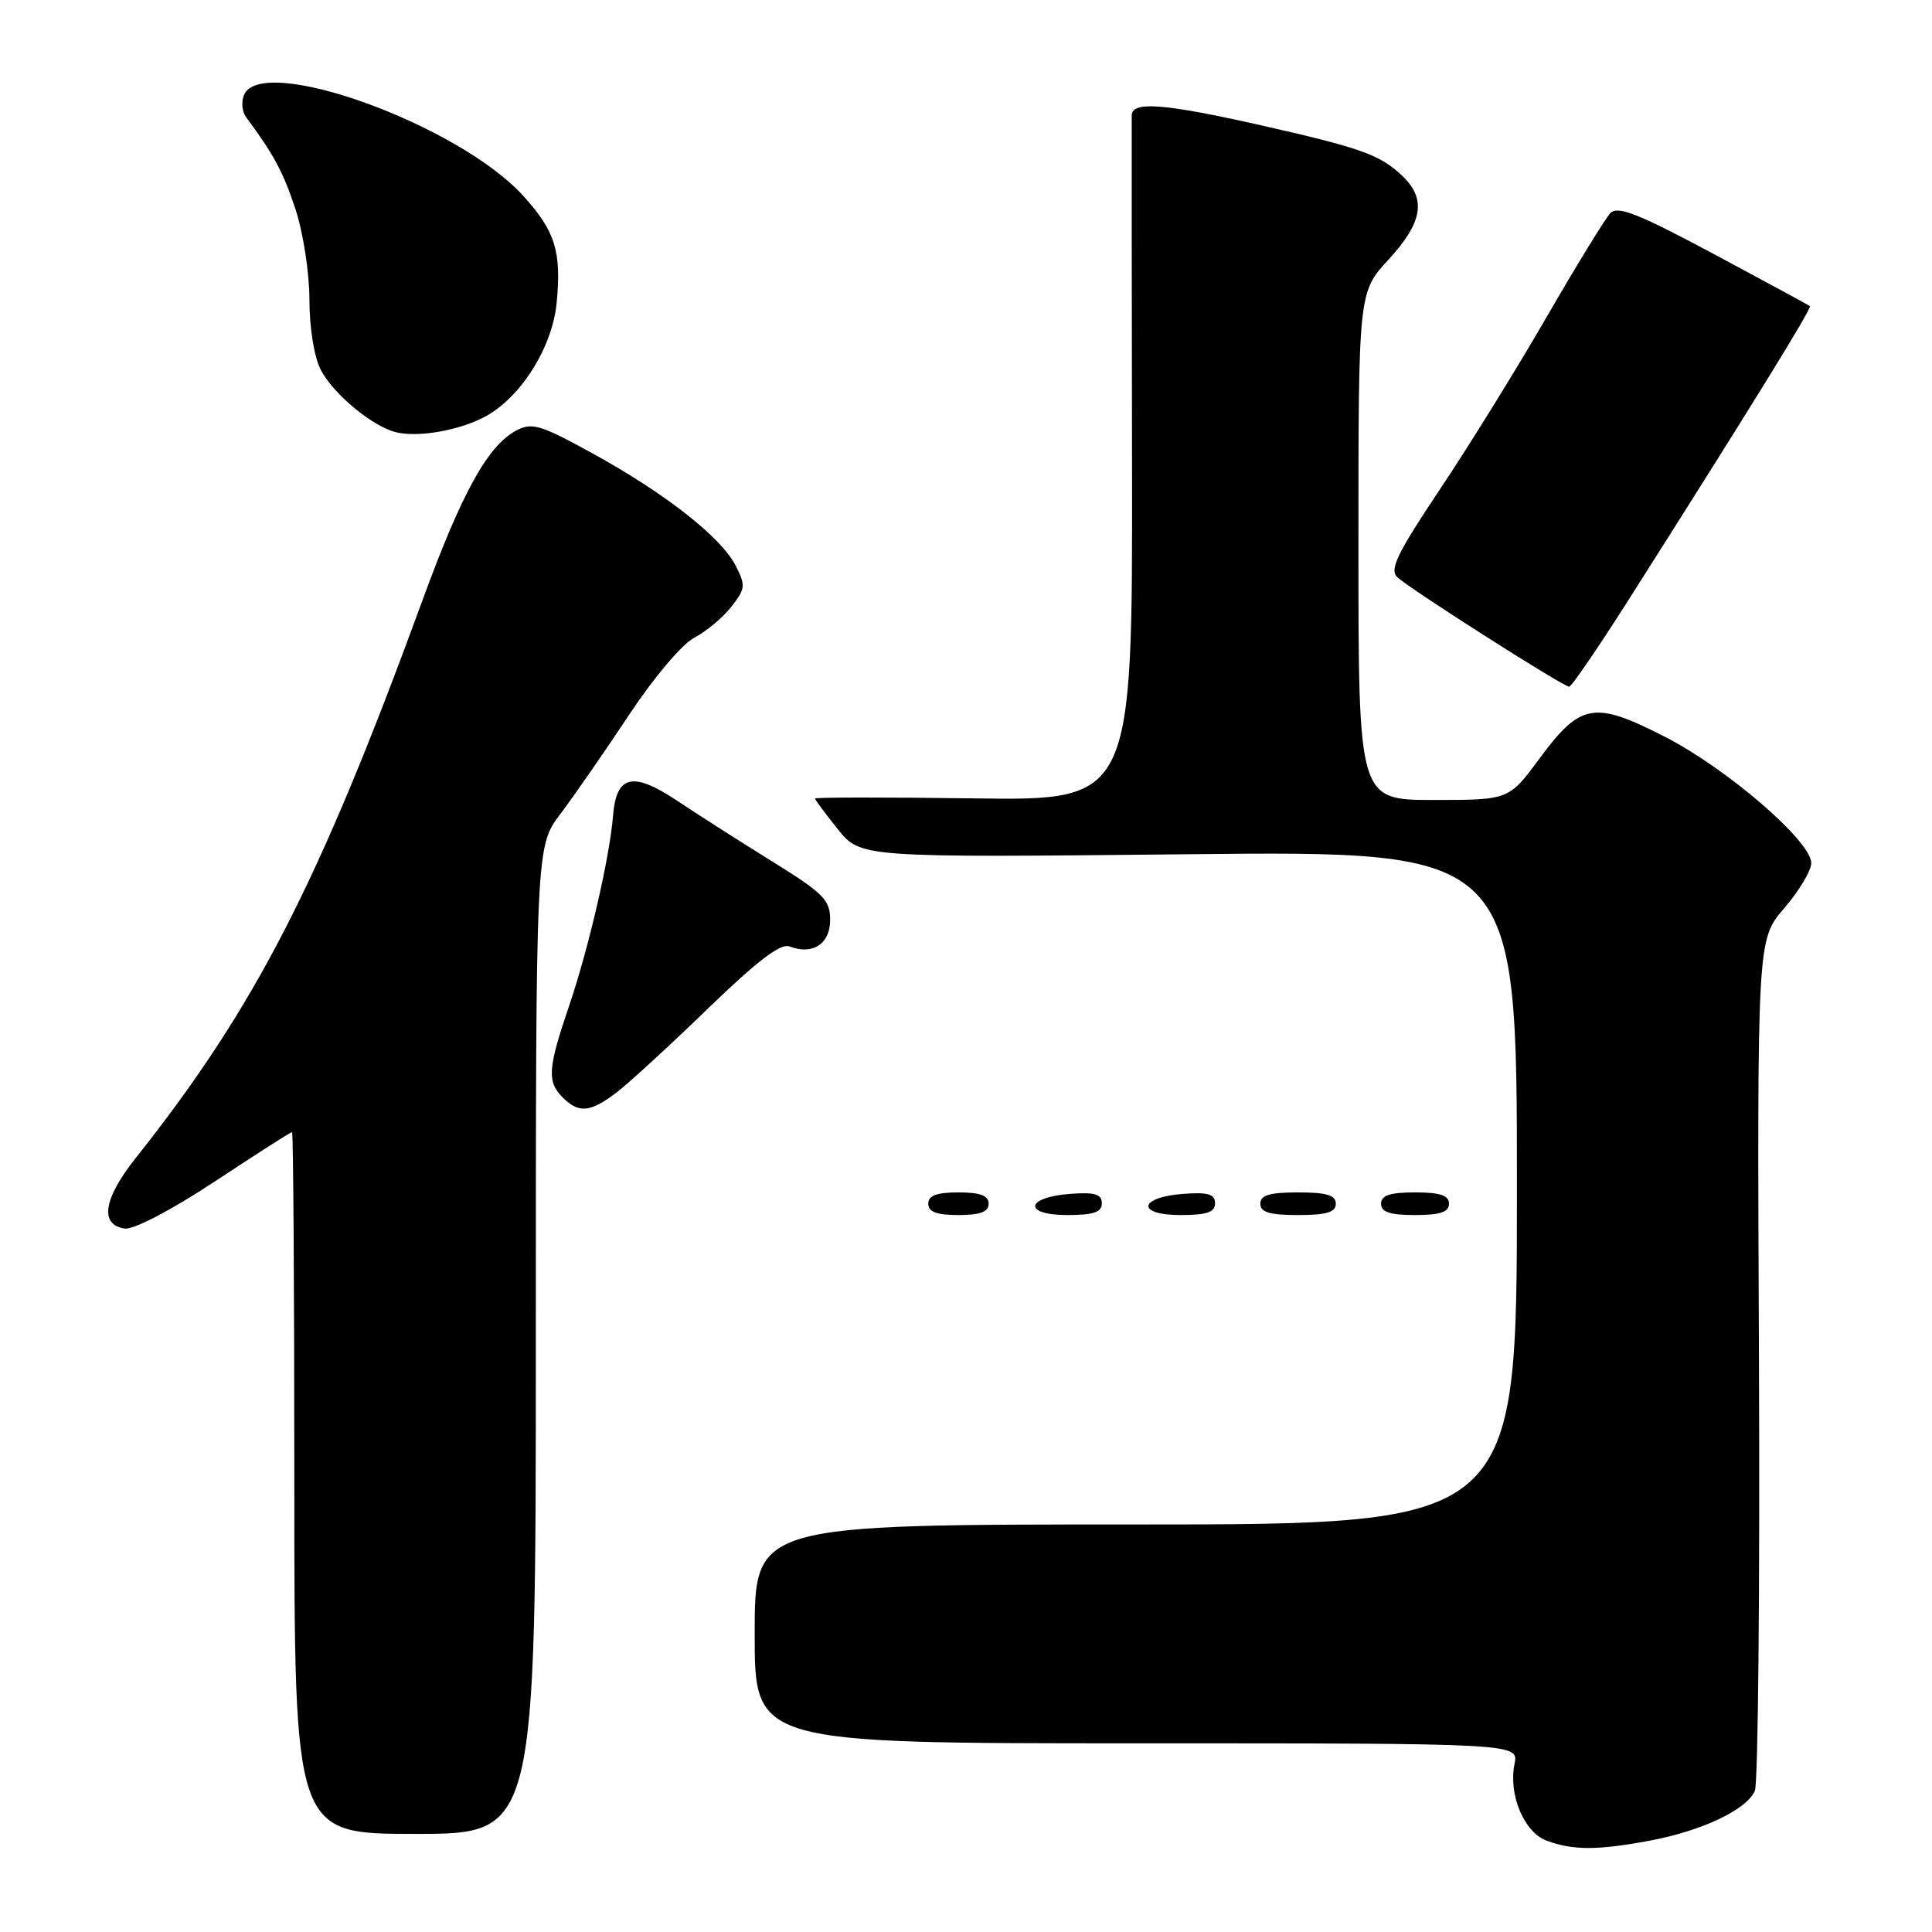 <?xml version="1.0" encoding="UTF-8" standalone="no"?>
<!DOCTYPE svg PUBLIC "-//W3C//DTD SVG 1.1//EN" "http://www.w3.org/Graphics/SVG/1.1/DTD/svg11.dtd" >
<svg xmlns="http://www.w3.org/2000/svg" xmlns:xlink="http://www.w3.org/1999/xlink" version="1.1" viewBox="0 0 256 256">
 <g >
 <path fill="currentColor"
d=" M 218.53 243.91 C 225.48 242.62 231.44 239.81 232.53 237.29 C 232.96 236.31 233.20 210.53 233.07 180.00 C 232.83 124.50 232.83 124.50 236.42 120.34 C 238.39 118.05 240.00 115.36 240.00 114.36 C 240.00 111.47 228.86 101.85 220.61 97.63 C 211.22 92.83 209.44 93.14 203.99 100.51 C 199.94 106.00 199.94 106.00 189.97 106.00 C 180.00 106.00 180.00 106.00 180.00 72.36 C 180.00 38.72 180.00 38.72 184.00 34.38 C 188.55 29.44 189.04 26.33 185.75 23.24 C 182.79 20.47 180.27 19.58 166.81 16.54 C 154.25 13.72 150.02 13.39 149.96 15.25 C 149.94 15.94 149.96 36.65 150.00 61.29 C 150.07 106.08 150.07 106.08 129.04 105.79 C 117.47 105.63 108.00 105.64 108.00 105.81 C 108.00 105.98 109.36 107.81 111.02 109.88 C 114.05 113.64 114.05 113.64 157.52 113.19 C 201.00 112.74 201.00 112.74 201.00 157.37 C 201.00 202.00 201.00 202.00 150.50 202.00 C 100.00 202.00 100.00 202.00 100.00 216.50 C 100.00 231.00 100.00 231.00 150.62 231.00 C 201.23 231.00 201.23 231.00 200.68 233.75 C 199.85 237.81 201.95 242.80 204.94 243.90 C 208.44 245.19 211.61 245.19 218.53 243.91 Z  M 71.00 177.58 C 71.00 112.15 71.00 112.15 74.27 107.83 C 76.07 105.45 80.15 99.56 83.34 94.74 C 86.62 89.79 90.38 85.34 91.98 84.51 C 93.54 83.70 95.75 81.86 96.89 80.42 C 98.79 78.00 98.83 77.58 97.45 74.90 C 95.50 71.13 88.07 65.32 78.45 60.04 C 71.60 56.28 70.48 55.94 68.40 57.05 C 64.63 59.07 61.21 65.25 56.03 79.41 C 42.24 117.13 33.82 133.50 17.94 153.50 C 13.70 158.84 13.17 162.31 16.53 162.79 C 17.71 162.96 22.70 160.35 28.48 156.54 C 33.93 152.94 38.53 150.00 38.70 150.00 C 38.86 150.00 39.00 170.93 39.00 196.50 C 39.00 243.00 39.00 243.00 55.00 243.00 C 71.00 243.00 71.00 243.00 71.00 177.58 Z  M 131.00 159.50 C 131.00 158.42 129.89 158.00 127.00 158.00 C 124.11 158.00 123.00 158.42 123.00 159.50 C 123.00 160.58 124.11 161.00 127.00 161.00 C 129.89 161.00 131.00 160.58 131.00 159.50 Z  M 146.00 159.44 C 146.00 158.23 145.07 157.95 141.83 158.19 C 135.86 158.63 135.51 161.00 141.42 161.00 C 144.90 161.00 146.00 160.63 146.00 159.44 Z  M 161.00 159.44 C 161.00 158.23 160.07 157.95 156.83 158.19 C 150.86 158.63 150.51 161.00 156.42 161.00 C 159.90 161.00 161.00 160.63 161.00 159.44 Z  M 177.00 159.50 C 177.00 158.37 175.78 158.00 172.00 158.00 C 168.22 158.00 167.00 158.37 167.00 159.50 C 167.00 160.63 168.22 161.00 172.00 161.00 C 175.78 161.00 177.00 160.63 177.00 159.50 Z  M 192.00 159.50 C 192.00 158.39 190.83 158.00 187.50 158.00 C 184.17 158.00 183.00 158.39 183.00 159.50 C 183.00 160.61 184.17 161.00 187.50 161.00 C 190.83 161.00 192.00 160.61 192.00 159.50 Z  M 81.62 144.82 C 83.20 143.63 88.65 138.63 93.73 133.71 C 100.34 127.32 103.44 124.95 104.62 125.41 C 107.69 126.59 110.00 125.07 110.00 121.89 C 110.00 119.25 109.11 118.36 102.41 114.20 C 98.24 111.62 92.54 107.98 89.74 106.11 C 83.84 102.18 81.66 102.69 81.23 108.10 C 80.79 113.59 78.02 125.60 75.42 133.25 C 72.58 141.59 72.46 143.32 74.57 145.43 C 76.68 147.54 78.19 147.41 81.62 144.82 Z  M 215.95 79.24 C 232.27 53.53 240.13 40.80 239.82 40.56 C 239.64 40.42 233.90 37.31 227.05 33.64 C 217.09 28.31 214.35 27.23 213.38 28.24 C 212.72 28.93 208.92 35.12 204.94 42.00 C 200.97 48.88 194.59 59.17 190.77 64.88 C 185.08 73.41 184.07 75.49 185.17 76.50 C 186.87 78.08 207.15 91.00 207.92 90.99 C 208.24 90.99 211.85 85.70 215.95 79.24 Z  M 64.49 55.09 C 69.15 52.45 73.21 45.92 73.76 40.12 C 74.41 33.33 73.58 30.65 69.37 25.99 C 60.78 16.48 34.47 7.00 32.31 12.64 C 31.96 13.54 32.09 14.82 32.59 15.50 C 36.27 20.45 37.53 22.80 39.15 27.71 C 40.17 30.80 41.00 36.18 41.00 39.70 C 41.00 43.43 41.63 47.31 42.50 49.00 C 44.15 52.20 49.38 56.53 52.50 57.28 C 55.52 58.01 61.13 56.98 64.49 55.09 Z "/>
</g>
</svg>